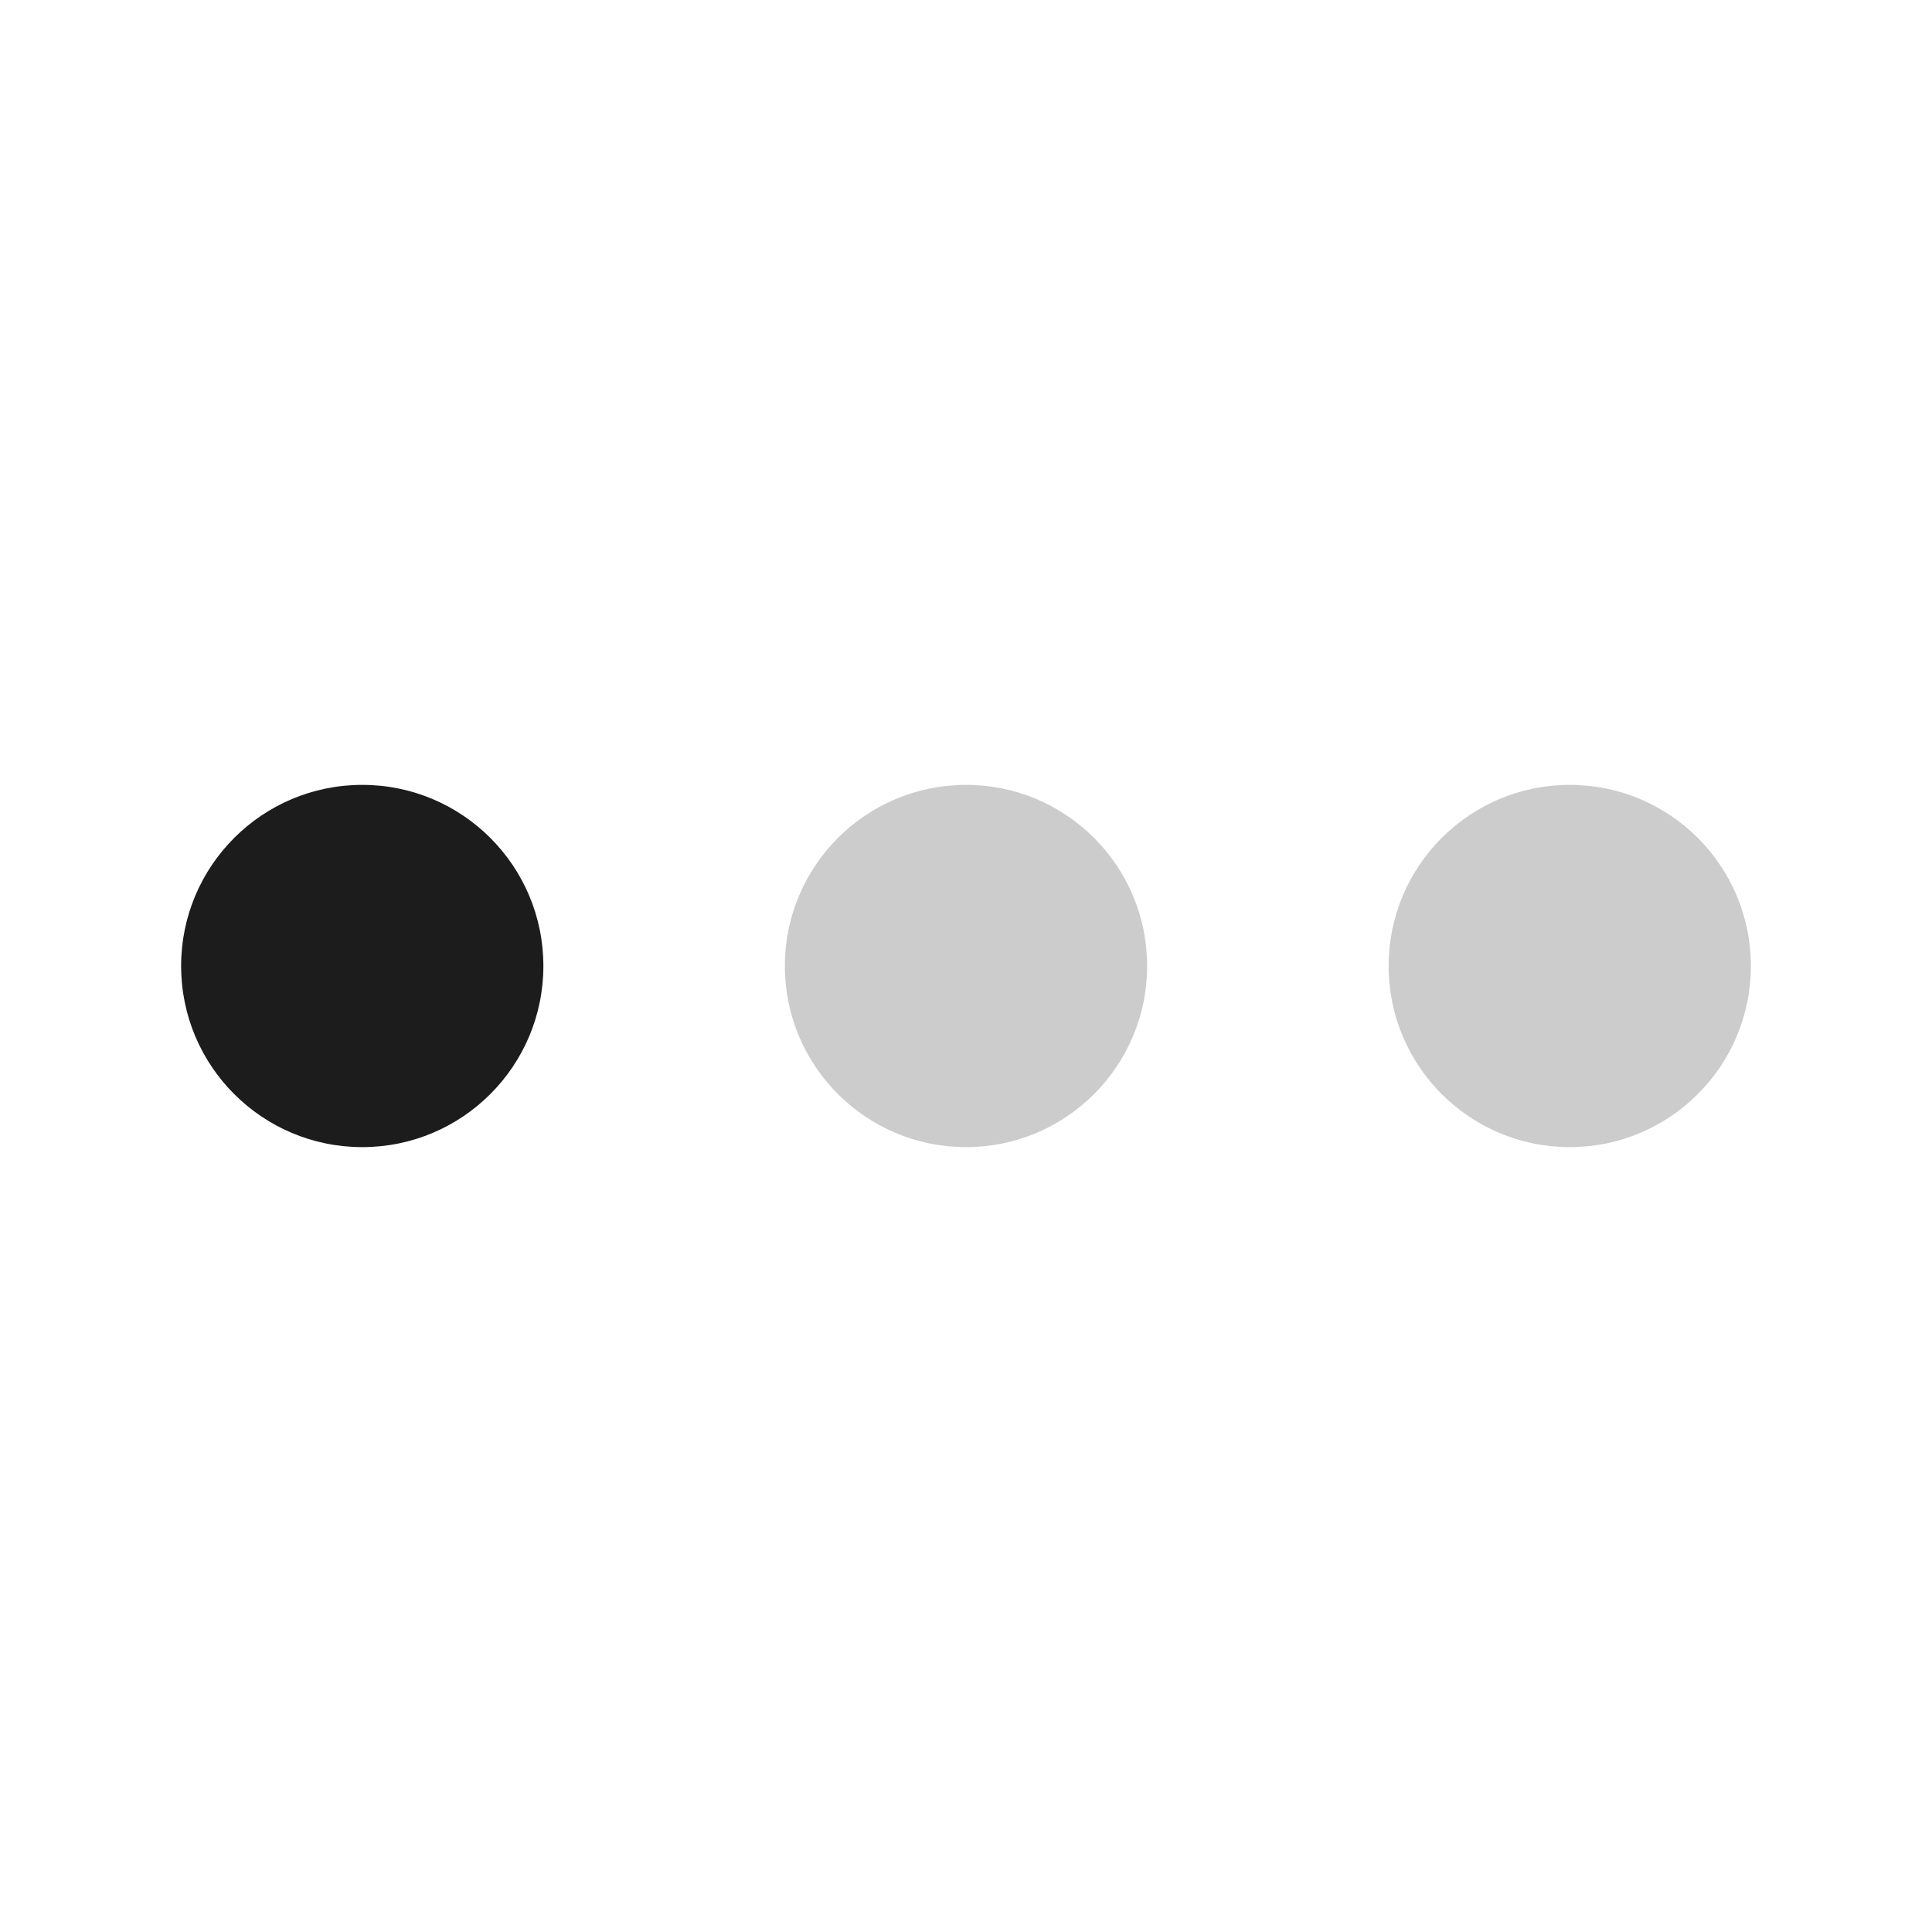 <svg width="32" height="32" viewBox="0 0 32 32" fill="none" xmlns="http://www.w3.org/2000/svg">
<circle cx="6" cy="16" r="3" fill="#1C1C1C"/>
<circle cx="16" cy="16" r="3" fill="black" fill-opacity="0.2"/>
<circle cx="26" cy="16" r="3" fill="black" fill-opacity="0.2"/>
</svg>
